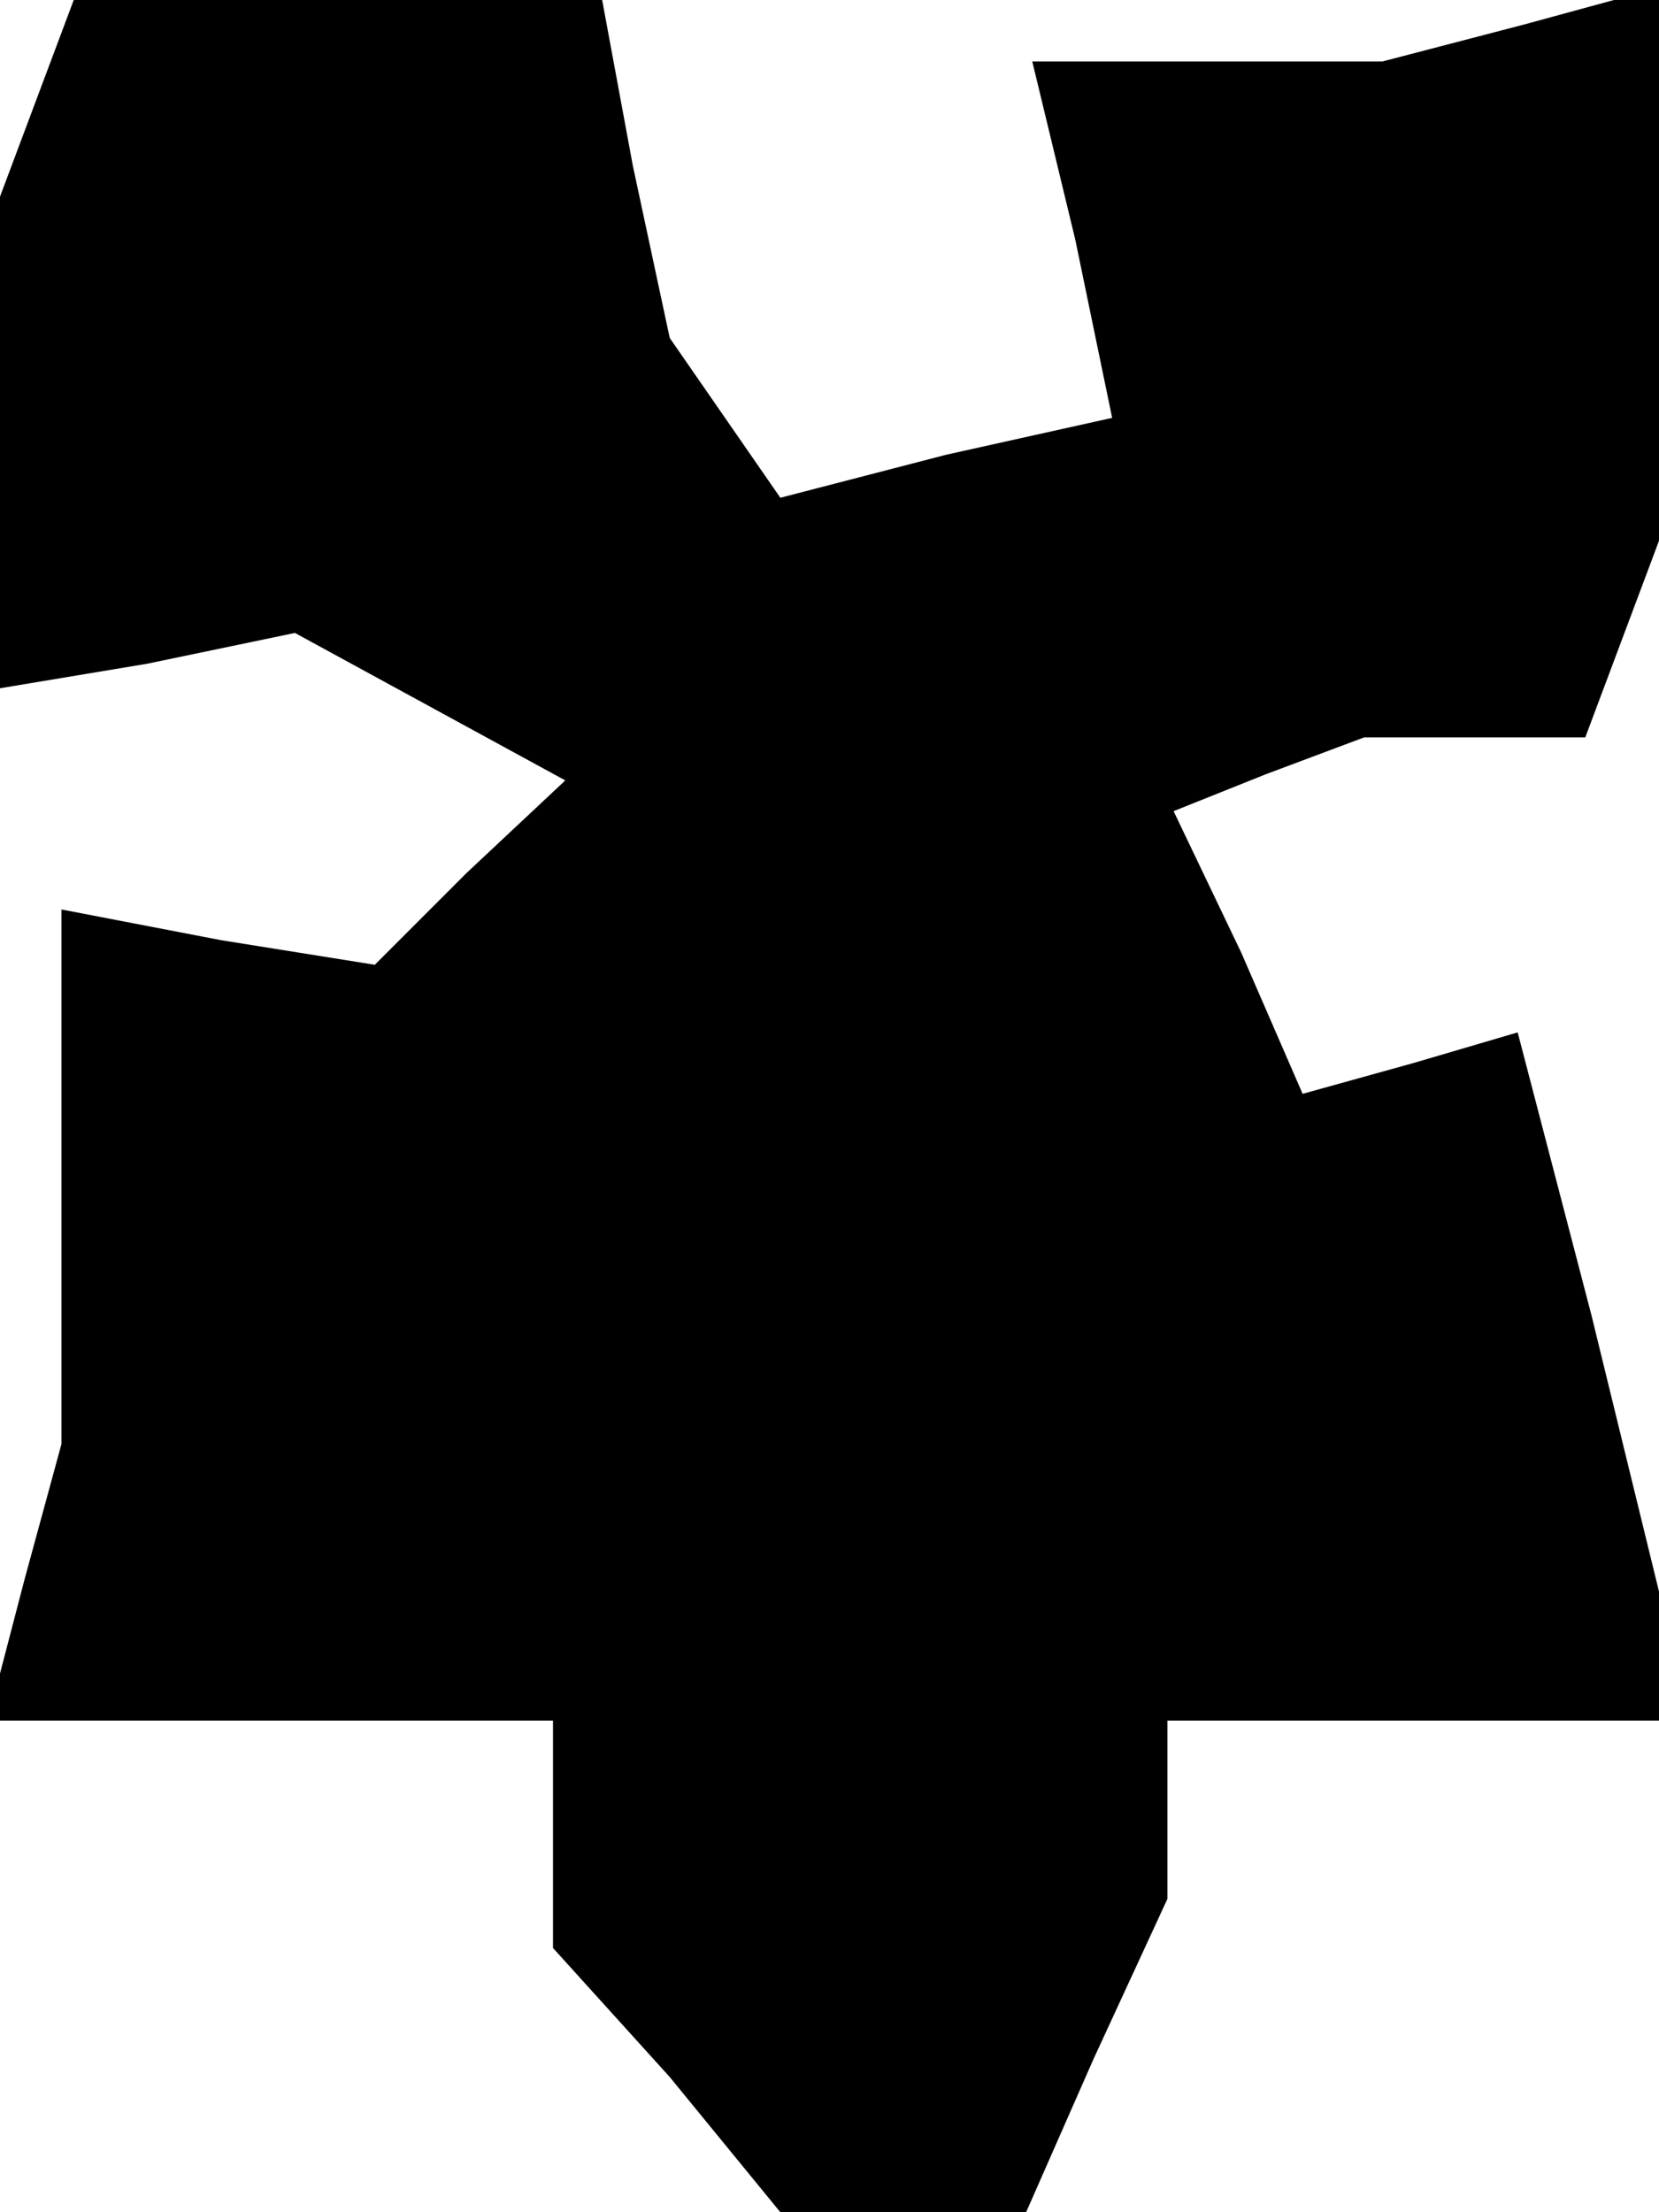<?xml version="1.0" standalone="no"?>
<!DOCTYPE svg PUBLIC "-//W3C//DTD SVG 20010904//EN"
 "http://www.w3.org/TR/2001/REC-SVG-20010904/DTD/svg10.dtd">
<svg version="1.0" xmlns="http://www.w3.org/2000/svg"
 width="27pt" height="36pt" viewBox="0 0 27 36"
 preserveAspectRatio="xMidYMid meet">
<g transform="translate(0,36) scale(0.1,-0.1)"
fill="#000000" stroke="none">
<path d="M6 344 l-6 -16 0 -40 0 -40 24 4 24 5 22 -12 22 -12 -16 -15 -15 -15
-25 4 -26 5 0 -43 0 -44 -6 -22 -6 -23 46 0 46 0 0 -18 0 -19 19 -21 18 -22
20 0 20 0 11 25 12 26 0 14 0 15 40 0 40 0 0 11 0 10 -11 45 -12 46 -17 -5
-18 -5 -10 23 -11 23 15 6 16 6 18 0 18 0 6 16 6 16 0 45 0 45 -22 -6 -23 -6
-28 0 -29 0 7 -29 6 -29 -27 -6 -27 -7 -9 13 -9 13 -6 28 -5 27 -43 0 -43 0
-6 -16z"/>
</g>
</svg>
